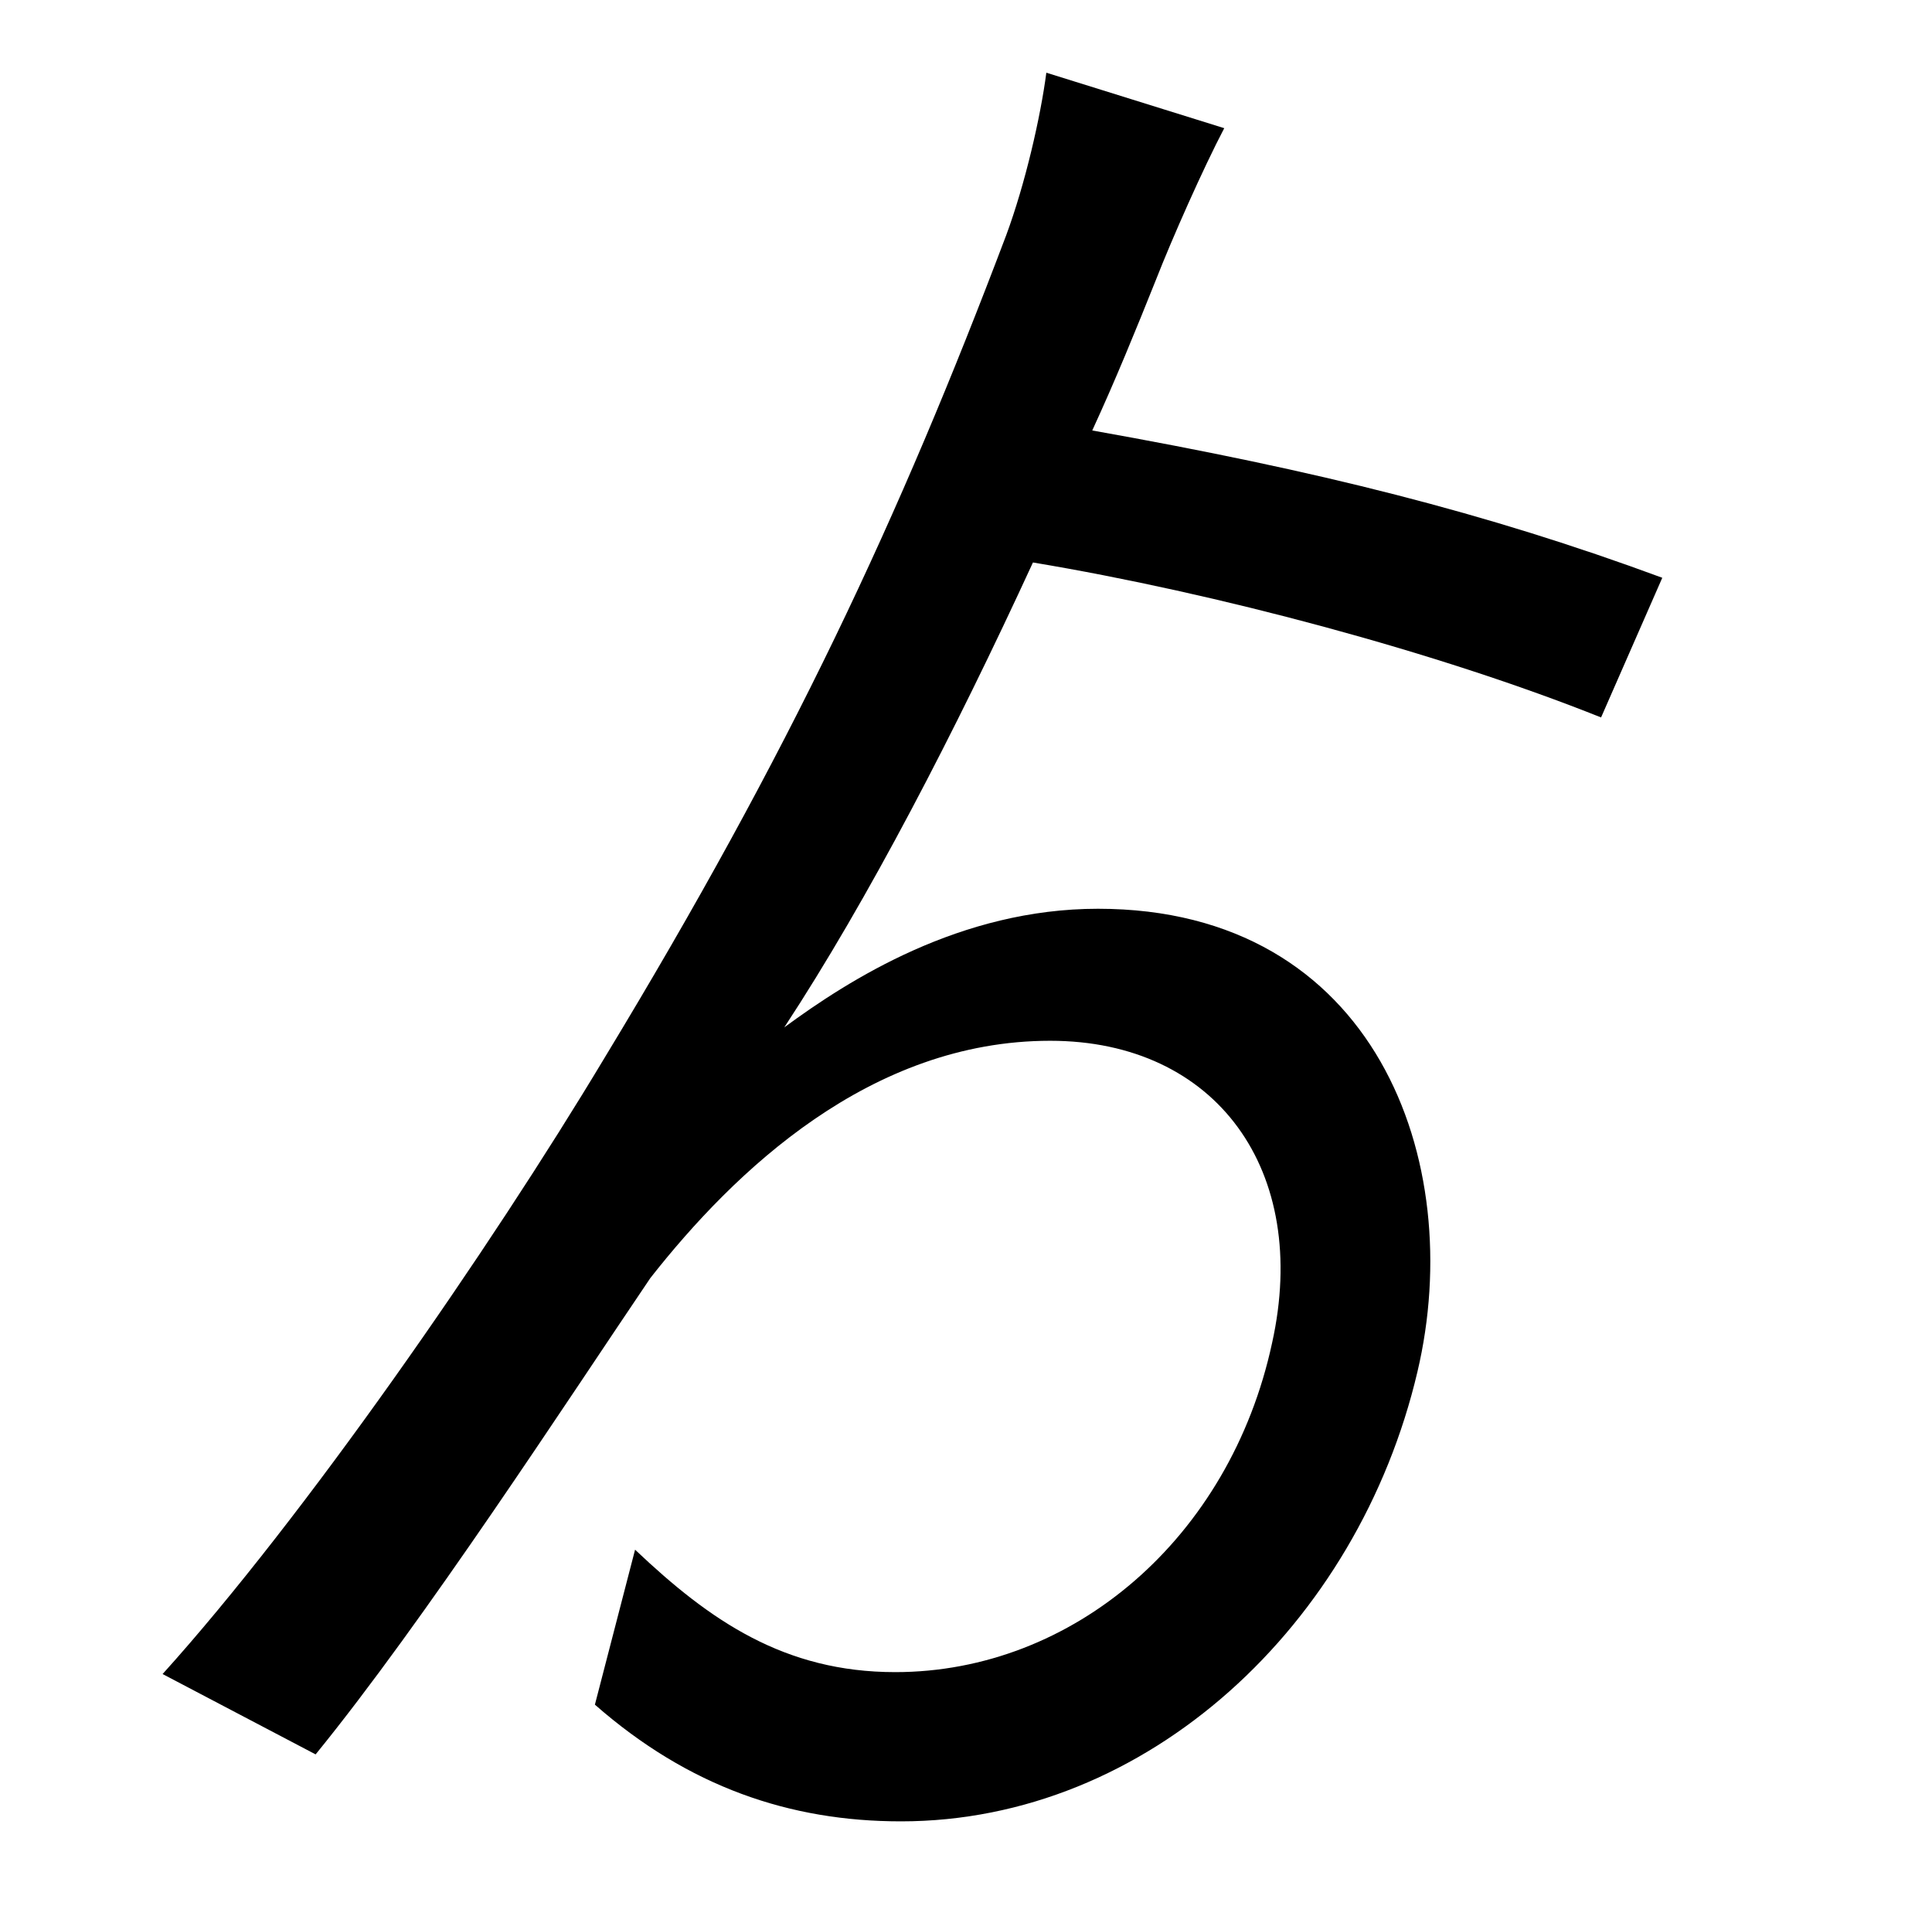 <?xml version="1.0" standalone="no"?>
<!DOCTYPE svg PUBLIC "-//W3C//DTD SVG 1.1//EN" "http://www.w3.org/Graphics/SVG/1.1/DTD/svg11.dtd" >
<svg xmlns="http://www.w3.org/2000/svg" xmlns:xlink="http://www.w3.org/1999/xlink" version="1.1" viewBox="-10 0 1010 1000">
   <path fill="currentColor"
d="M859 302l-32 73c-85 -34 -201 -65 -297 -81c-41 89 -86 176 -130 243c34 -25 92 -62 164 -62c145 0 193 132 167 242c-31 132 -141 235 -270 235c-58 0 -111 -18 -160 -61l21 -81c39 37 78 64 136 64c93 0 175 -70 197 -172c20 -90 -29 -158 -116 -158
c-94 0 -165 68 -209 124c-44 65 -118 179 -175 249l-80 -42c74 -82 171 -222 231 -322c97 -160 154 -282 210 -430c10 -27 18 -62 21 -85l93 29c-11 21 -27 57 -36 80c-10 25 -21 52 -33 78c118 21 206 43 298 77z" />
</svg>
